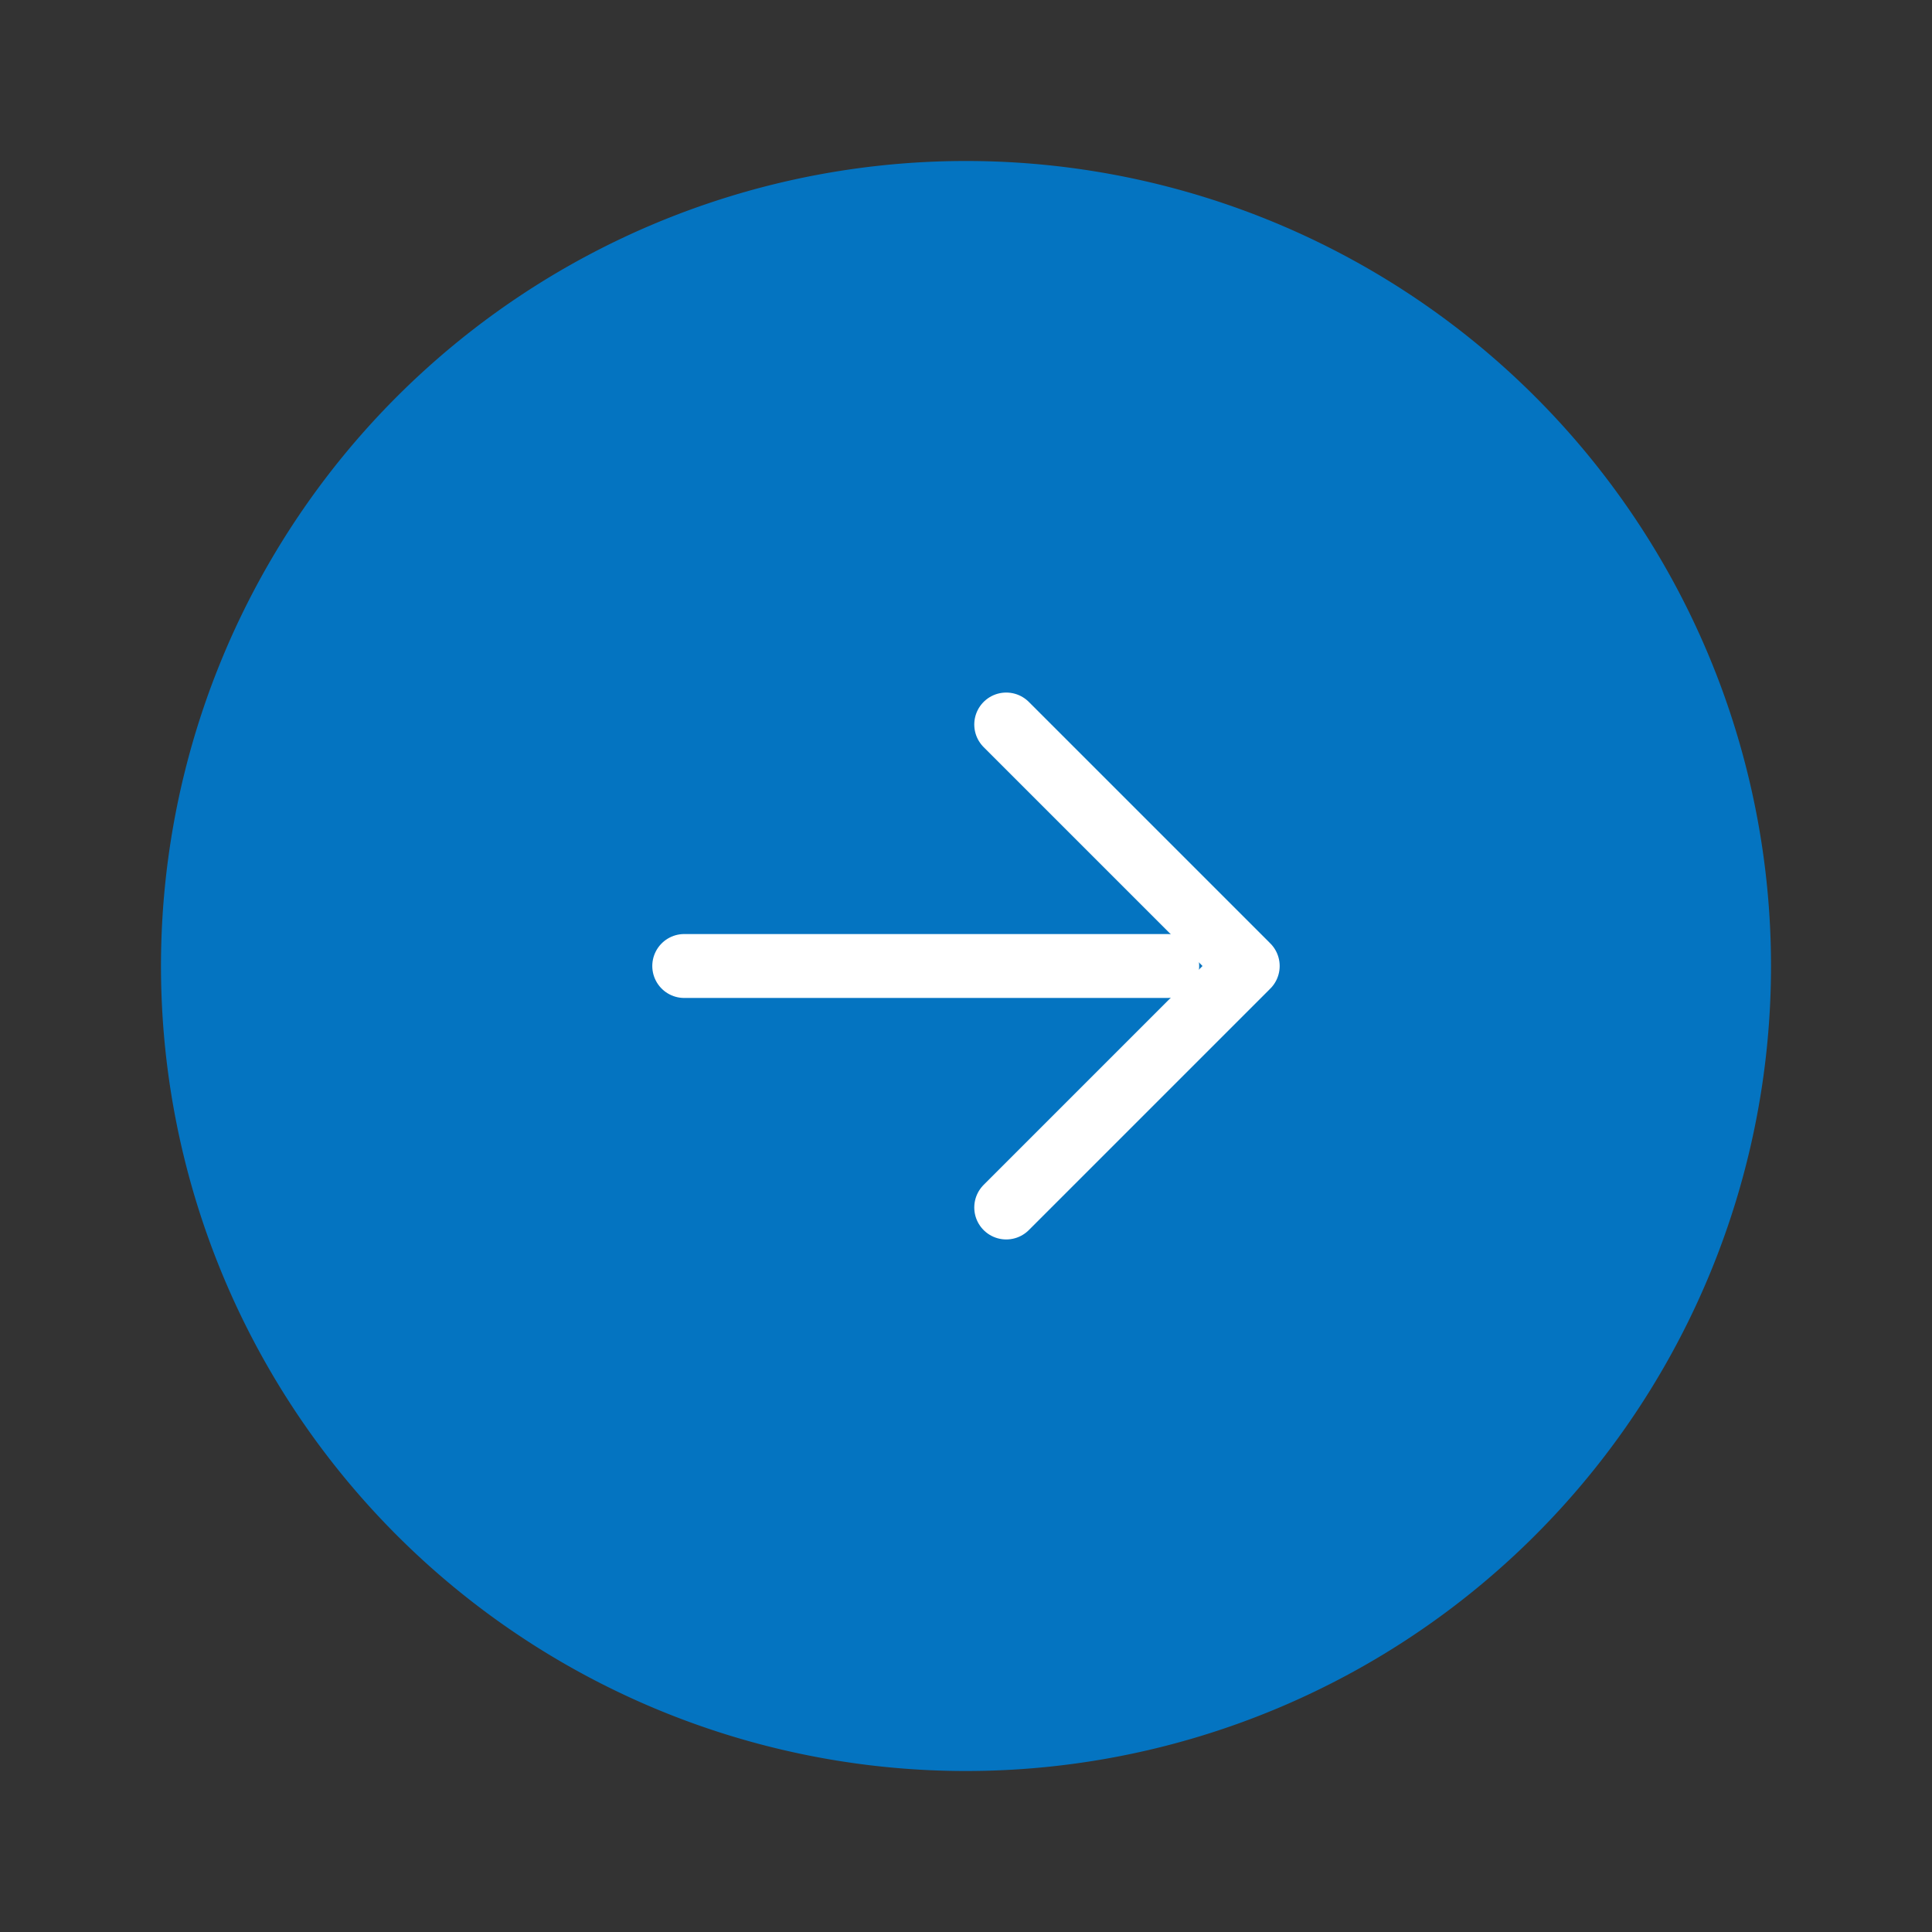 <svg id="arrow-right" xmlns="http://www.w3.org/2000/svg" width="45.338" height="45.338" viewBox="0 0 45.338 45.338">
  <rect x="0" y="0" width="45.338" height="45.338" fill="#333333" stroke="none"/>
  <path id="Vector" d="M37.782,18.891A18.891,18.891,0,1,1,18.891,0,18.891,18.891,0,0,1,37.782,18.891Z" transform="translate(3.778 3.778)" fill="#0474c1"/>
  <g id="Group_30886" data-name="Group 30886" transform="translate(16.057 17.002)">
    <path id="Vector-2" data-name="Vector" d="M0,0H11.334" transform="translate(0 5.667)" fill="none" stroke="#fff" stroke-linecap="round" stroke-linejoin="round" stroke-width="1.5"/>
    <path id="Vector-3" data-name="Vector" d="M0,11.334,5.667,5.667,0,0" transform="translate(7.556)" fill="none" stroke="#fff" stroke-linecap="round" stroke-linejoin="round" stroke-width="1.5"/>
  </g>
  <path id="Vector-4" data-name="Vector" d="M0,0H45.338V45.338H0Z" transform="translate(45.338 45.338) rotate(180)" fill="none" opacity="0"/>
</svg>
